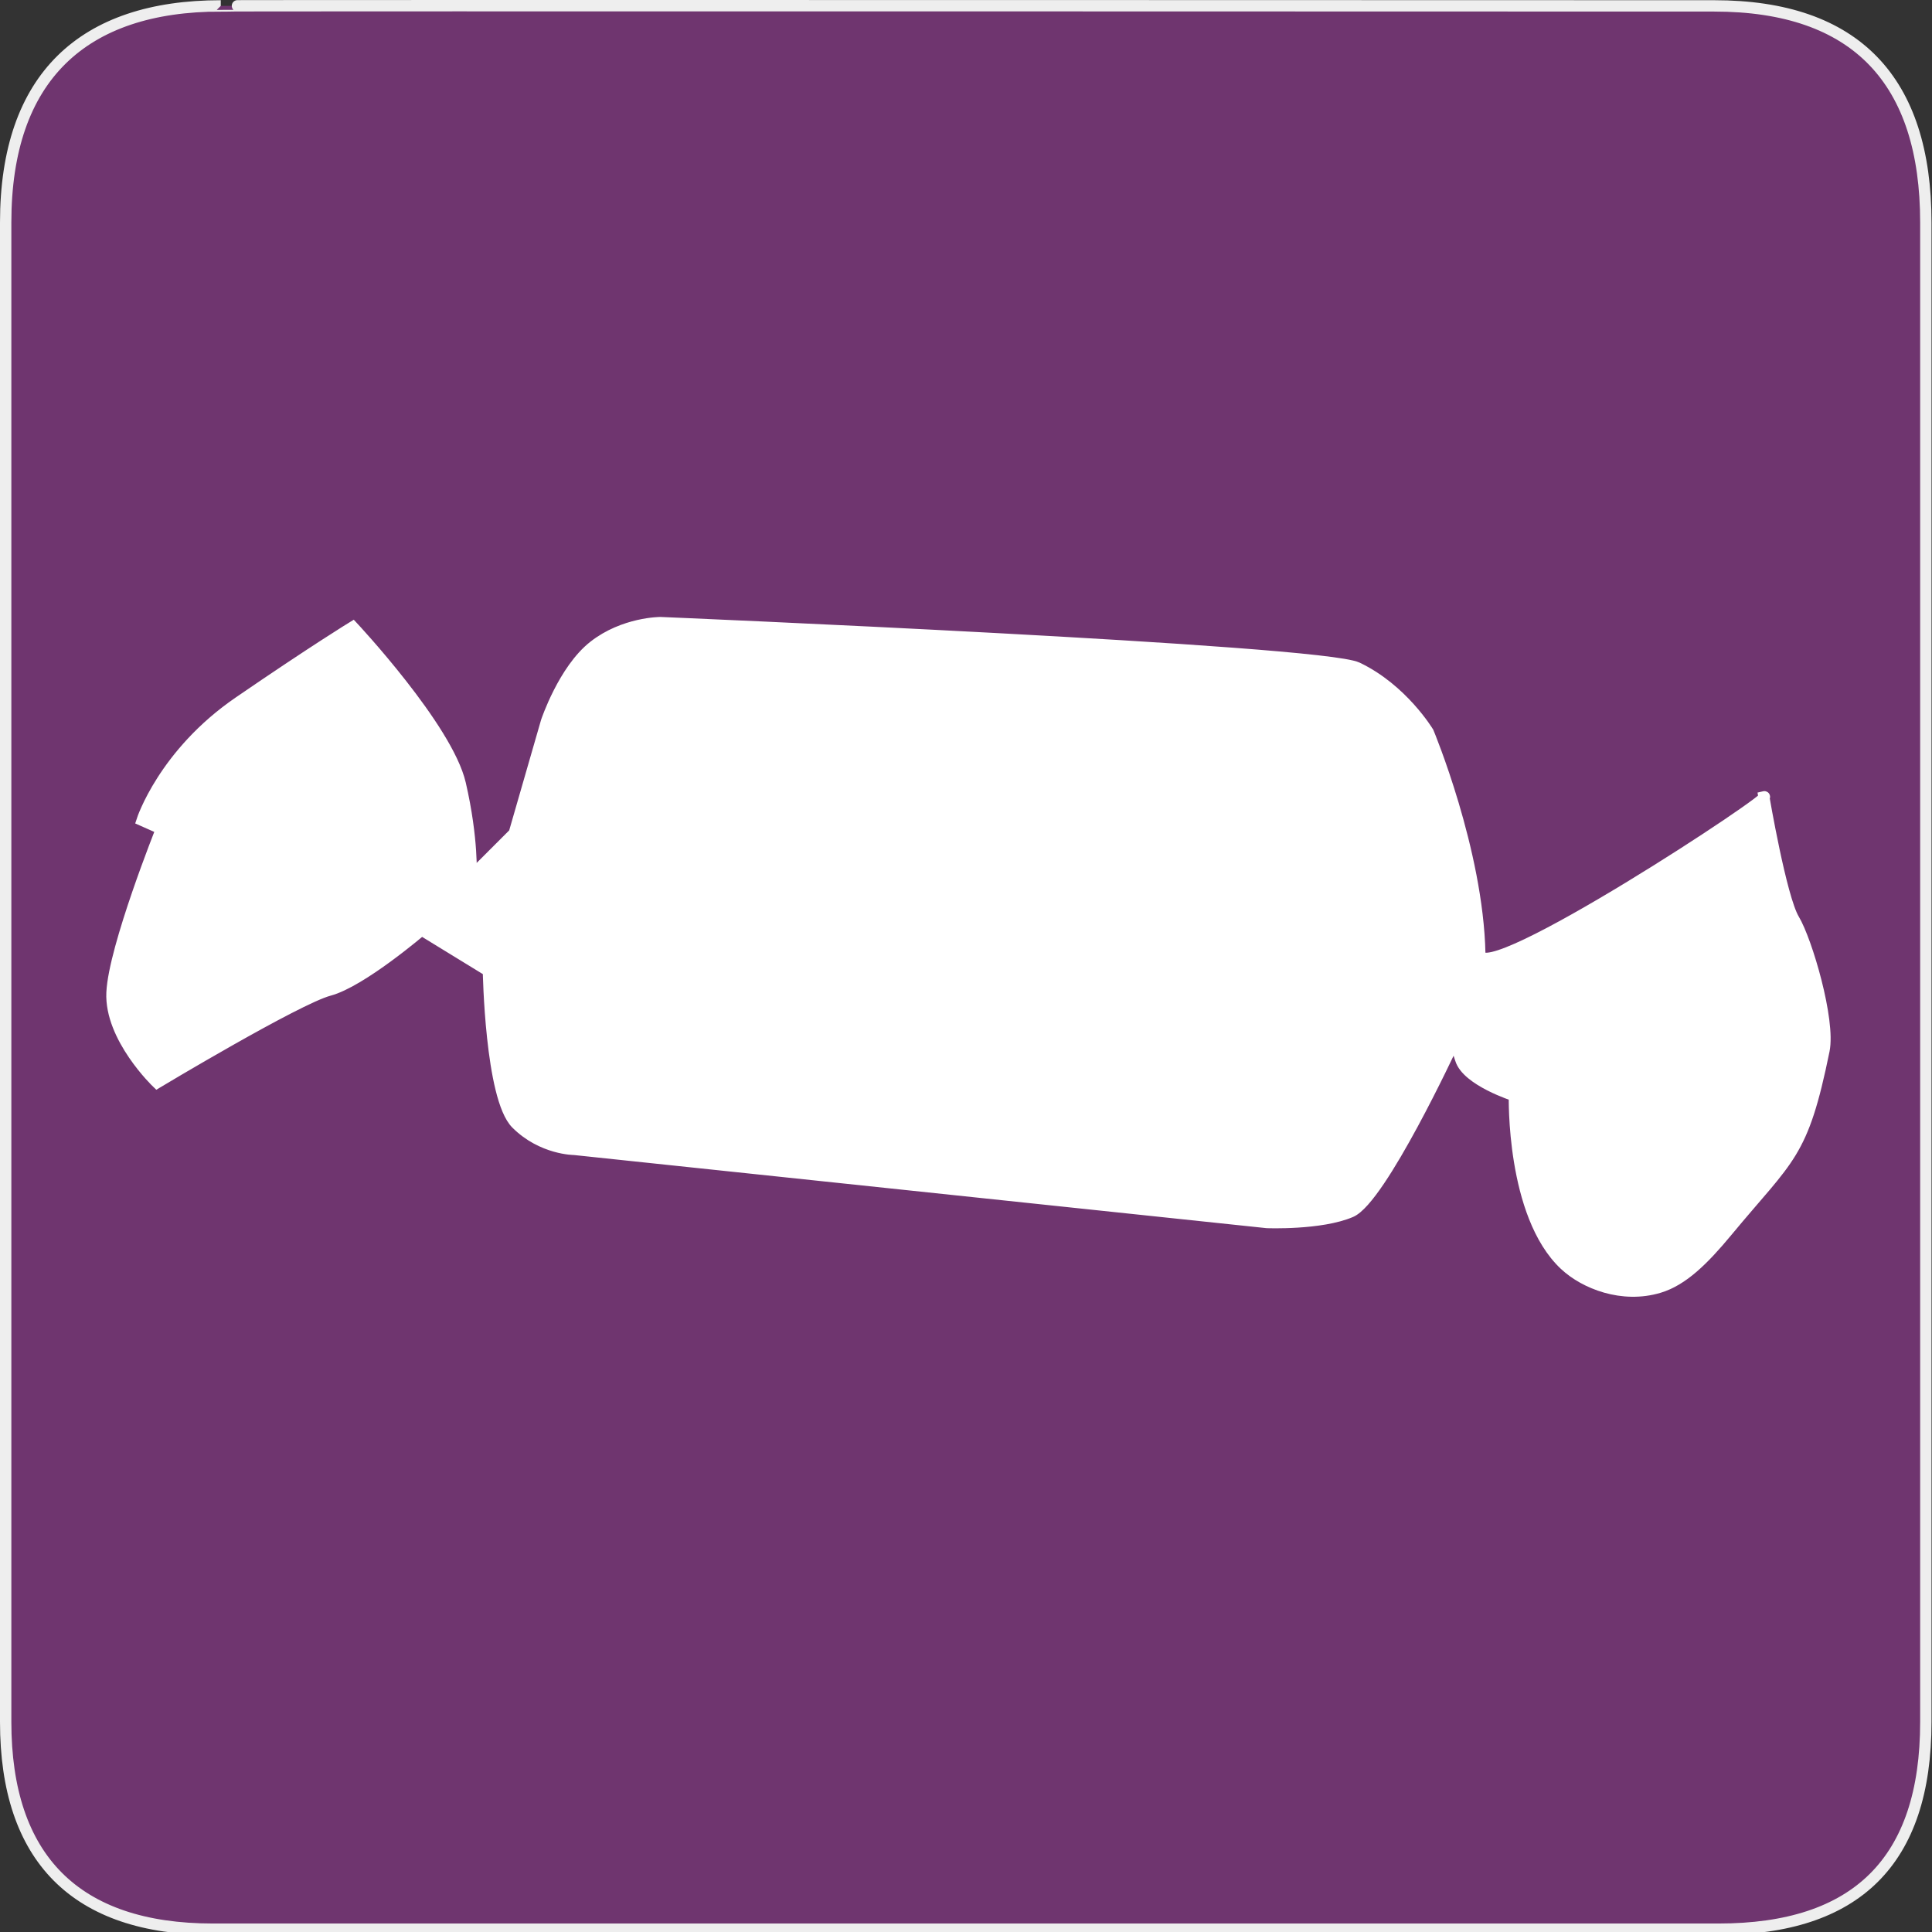 <?xml version="1.0" encoding="UTF-8" standalone="no"?>
<svg xmlns="http://www.w3.org/2000/svg" xmlns:xlink="http://www.w3.org/1999/xlink" xmlns:sodipodi="http://sodipodi.sourceforge.net/DTD/sodipodi-0.dtd" xmlns:inkscape="http://www.inkscape.org/namespaces/inkscape" version="1.0" width="580" height="580">
 <rect width="100%" height="100%" fill="#333333" stroke="none"/>
 <defs id="defs4">
  <symbol viewBox="244.5 110 489 219.9" id="symbol-university">
   <path id="path4460" d="M79,43l57,119c0,0,21-96,104-96s124,106,124,106l43-133l82-17L0,17L79,43z"/>
   <path id="path4462" d="M94,176l-21,39" stroke-width="20" stroke="#000000" fill="none"/>
   <path id="path4464" d="M300,19c0,10.5-22.6,19-50.5,19S199,29.5,199,19s22.6-19,50.5-19S300,8.5,300,19z"/>
   <path id="path4466" d="M112,216l-16-38L64,88c0,0-9-8-4-35s16-24,16-24" stroke-width="20" stroke="#000000" ill="none"/>
  </symbol>
  <radialGradient gradientUnits="userSpaceOnUse" gradientTransform="scale(0.794,1.26)" xlink:href="#linearGradient829" id="radialGradient874" cx="180.25" cy="198.42" r="101.58"/>
  <linearGradient id="linearGradient829">
   <stop id="stop830" stop-color="#ffffff" stop-opacity=".342"/>
   <stop offset="1" id="stop831" stop-color="#ffffff" stop-opacity="0"/>
  </linearGradient>
  <radialGradient gradientUnits="userSpaceOnUse" gradientTransform="scale(1.007,0.993)" xlink:href="#linearGradient829" id="radialGradient832" cx="360.85" cy="167.47" r="46.39"/>
  <linearGradient gradientUnits="userSpaceOnUse" gradientTransform="scale(0.745,1.342)" xlink:href="#linearGradient855" id="linearGradient850" x1="465.29" y1="248.24" x2="463.27" y2="405.77"/>
  <linearGradient id="linearGradient855">
   <stop id="stop856" stop-color="#ffffff" stop-opacity="0"/>
   <stop offset="1" id="stop857" stop-color="#ffa617" stop-opacity=".733"/>
  </linearGradient>
  <linearGradient gradientUnits="userSpaceOnUse" gradientTransform="scale(1.459,0.686)" xlink:href="#linearGradient855" id="linearGradient854" x1="157.81" y1="120.96" x2="155.41" y2="231.63"/>
 </defs>
 <g id="g1327">
  <path d="M 66.275,1.768 C 24.94,1.768 1.704,23.139 1.704,66.804 L 1.704,516.927 C 1.704,557.771 22.599,579.156 63.896,579.156 L 515.92,579.156 C 557.227,579.156 578.149,558.841 578.149,516.927 L 578.149,66.804 C 578.149,24.203 557.227,1.768 514.628,1.768 C 514.624,1.768 66.133,1.625 66.275,1.768 z " id="path1329" fill-opacity="0.5" fill="#AC39AC" stroke="#eee" stroke-width="3.408"/>
 </g>
 <path d="M 529.517,239.184 C 529.517,239.184 534.683,269.534 538.557,275.991 C 542.431,282.448 549.446,306.322 547.597,315.381 C 541.14,347.022 537.265,347.022 518.539,369.622 C 511.411,378.225 505.191,384.35 498.095,386.491 C 487.062,389.82 475.743,385.35 469.732,379.711 C 453.694,364.666 454.611,328.941 454.611,328.941 C 454.611,328.941 440.405,324.421 438.468,317.964 C 436.531,311.506 435.885,314.089 435.885,314.089 C 435.885,314.089 414.576,359.936 405.536,363.811 C 396.495,367.685 380.352,367.039 380.352,367.039 L 172.426,345.084 C 172.426,345.084 162.74,345.084 154.991,337.336 C 147.242,329.587 146.596,291.488 146.596,291.488 L 126.578,279.22 C 126.578,279.22 108.498,294.717 98.812,297.3 C 89.126,299.883 47.153,325.067 47.153,325.067 C 47.153,325.067 32.947,311.506 33.593,297.946 C 34.238,284.385 48.445,248.87 48.445,248.87 L 42.633,246.287 C 42.633,246.287 49.09,226.269 71.691,210.772 C 94.292,195.274 105.915,188.171 105.915,188.171 C 105.915,188.171 134.327,218.521 138.202,235.31 C 142.076,252.099 141.43,263.076 141.43,263.076 L 154.345,250.161 L 164.031,216.583 C 164.031,216.583 169.197,201.086 178.237,193.983 C 187.277,186.88 198.255,186.88 198.255,186.88 C 198.255,186.88 396.473,195.202 407.473,200.44 C 421.033,206.897 428.782,219.812 428.782,219.812 C 428.782,219.812 443.634,255.327 444.28,286.323 C 444.509,297.317 534.683,237.893 529.517,239.184 z" id="path16871-6" sodipodi:nodetypes="cssssscscsccsccscsccscscccscscsc" fill="#ffffff" stroke="#ffffff" stroke-width="3.331"/>
</svg>
